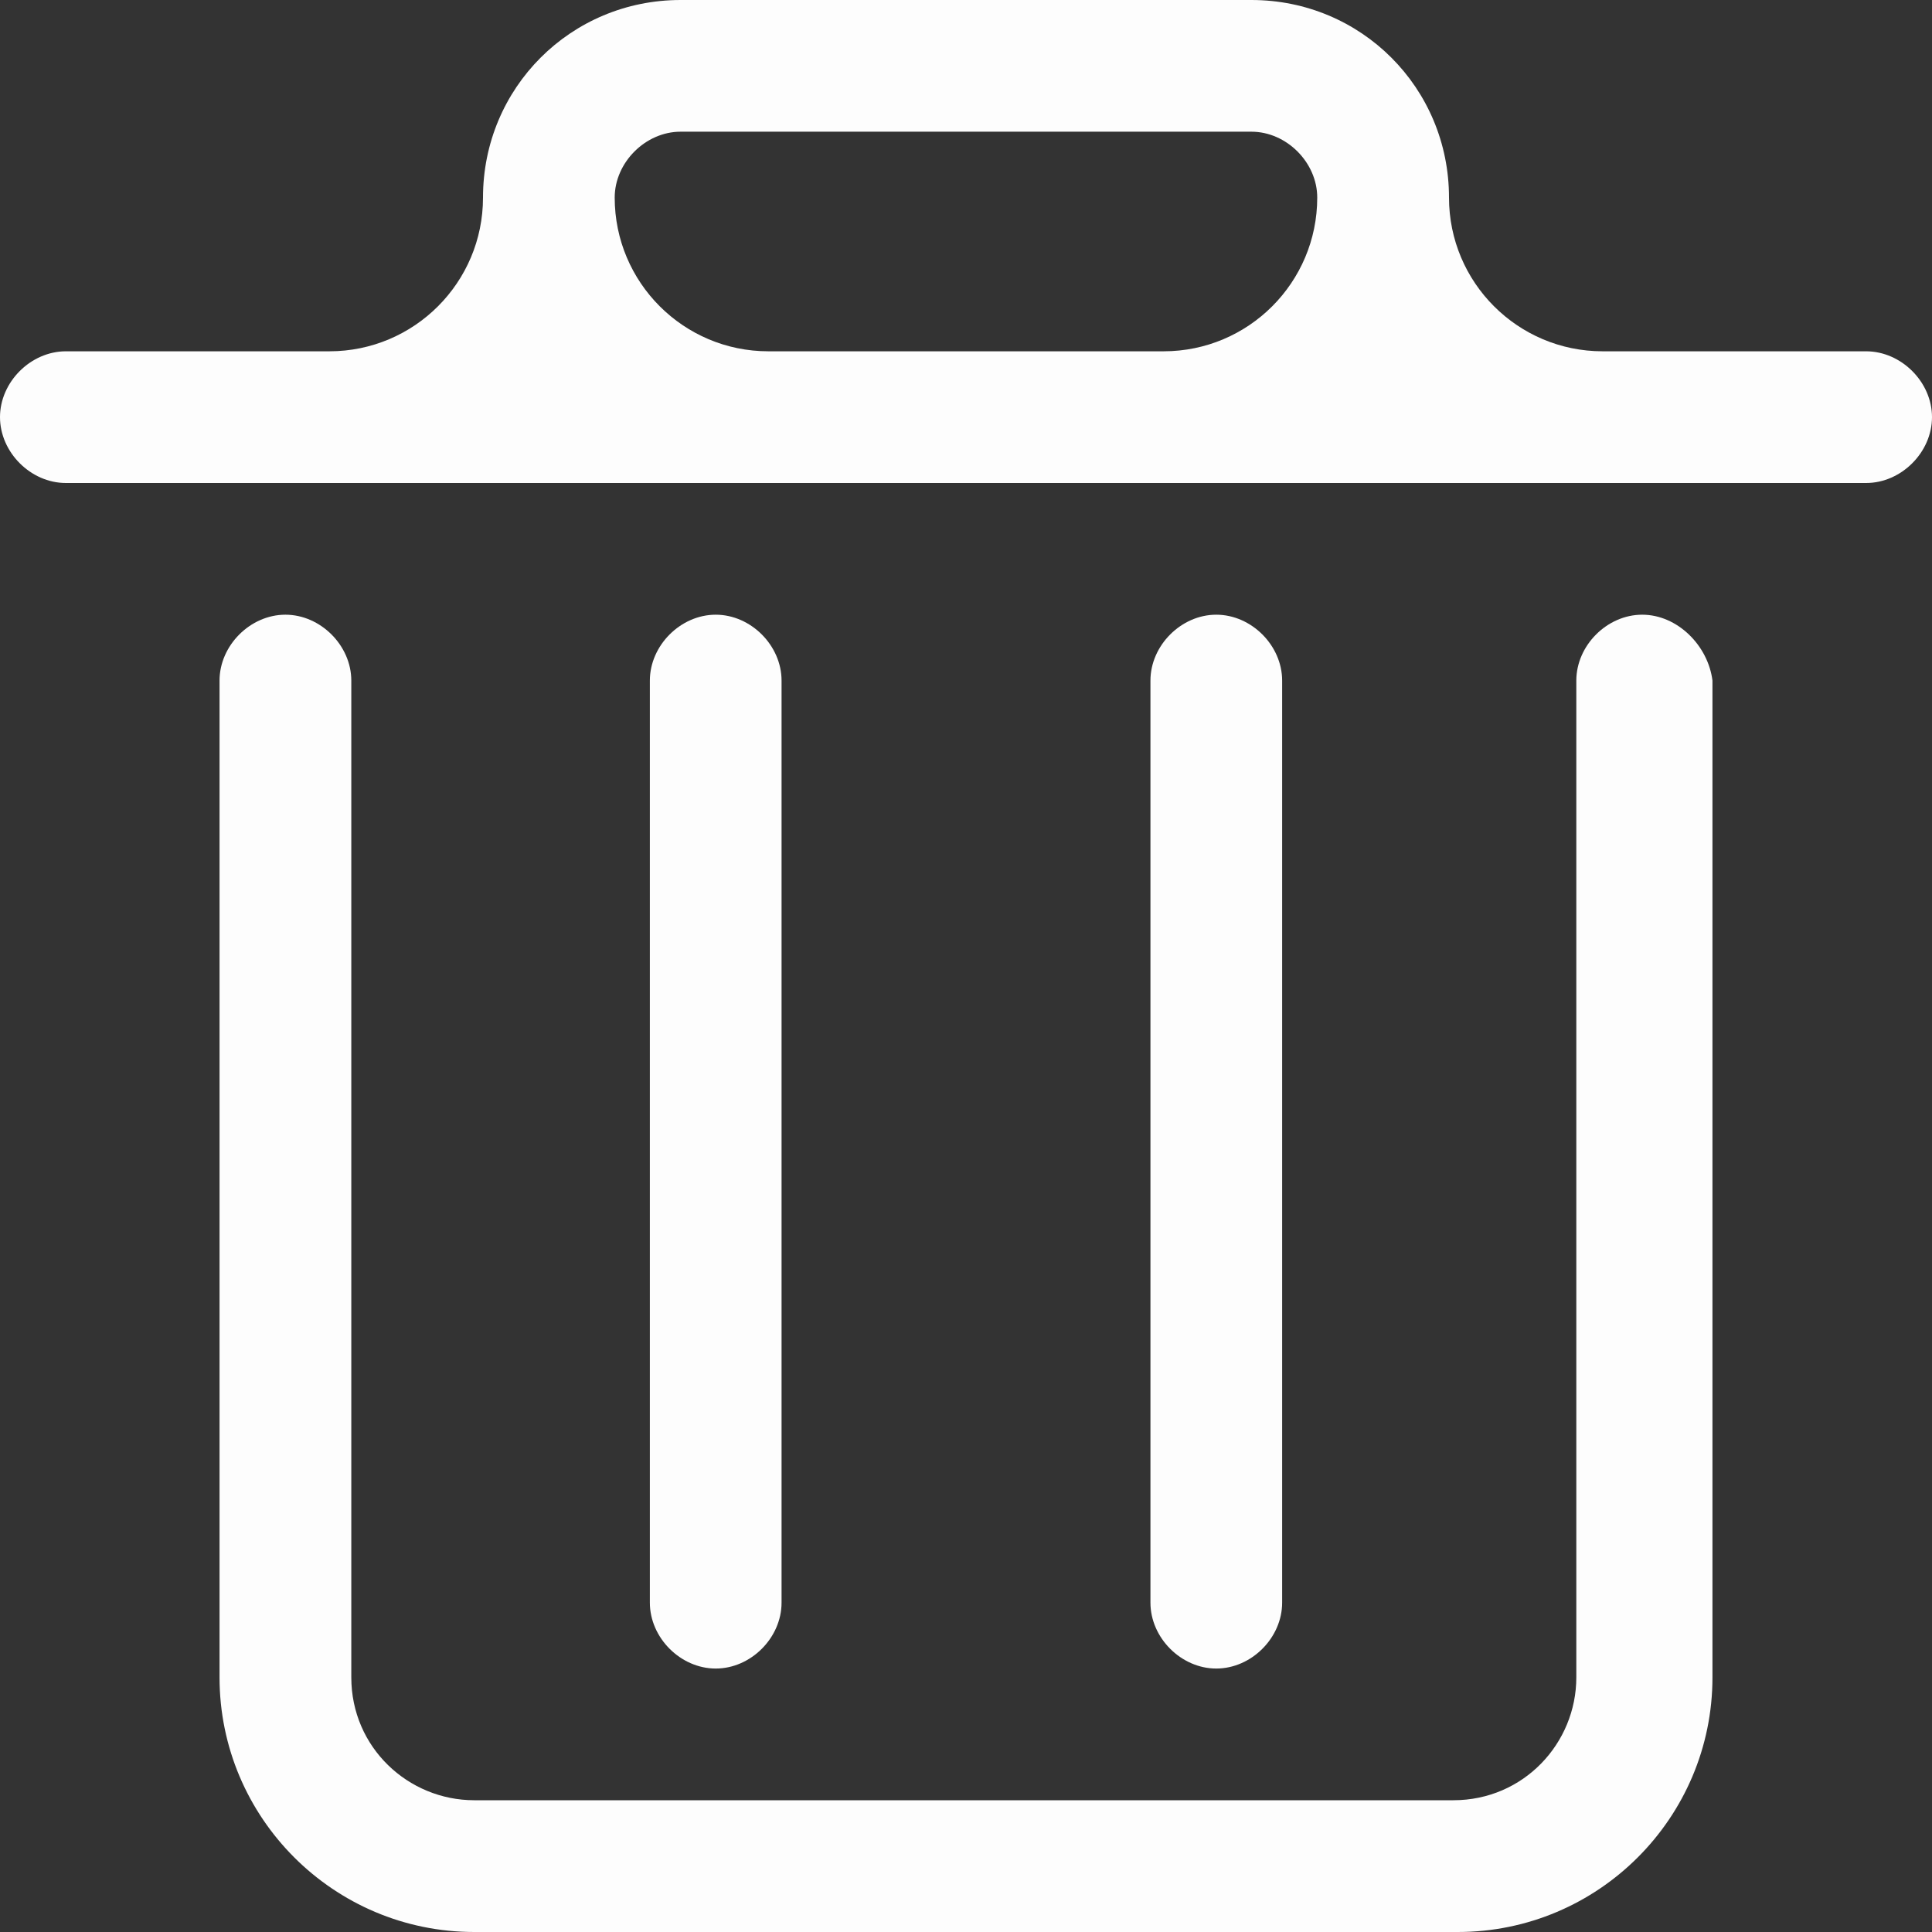 <svg width="30" height="30" viewBox="0 0 30 30" fill="none" xmlns="http://www.w3.org/2000/svg">
<rect x="0" y="0" width="30" height="30" fill="#333333" stroke="none"/>
<path d="M28.977 5.455H24.886C23.568 5.455 22.5 4.386 22.5 3.068C22.5 1.364 21.136 0 19.432 0H10.568C8.864 0 7.5 1.364 7.5 3.068C7.5 4.386 6.432 5.455 5.114 5.455H1.023C0.477 5.455 0 5.932 0 6.477C0 7.023 0.477 7.5 1.023 7.5H28.977C29.523 7.5 30 7.023 30 6.477C30 5.932 29.523 5.455 28.977 5.455ZM11.932 5.455C10.614 5.455 9.545 4.386 9.545 3.068C9.545 2.523 10.023 2.045 10.568 2.045H19.432C19.977 2.045 20.454 2.523 20.454 3.068C20.454 4.386 19.386 5.455 18.068 5.455H11.932ZM25.5 9.545C24.954 9.545 24.477 10.023 24.477 10.568V26.046C24.477 27.068 23.659 27.954 22.568 27.954H7.364C6.341 27.954 5.455 27.136 5.455 26.046V10.568C5.455 10.023 4.977 9.545 4.432 9.545C3.886 9.545 3.409 10.023 3.409 10.568V26.046C3.409 28.227 5.182 30 7.364 30H22.636C24.818 30 26.591 28.227 26.591 26.046V10.568C26.523 10.023 26.046 9.545 25.5 9.545Z" fill="#FDFDFD"/>
<path d="M12.136 24.886V10.568C12.136 10.023 11.659 9.545 11.114 9.545C10.568 9.545 10.091 10.023 10.091 10.568V24.886C10.091 25.432 10.568 25.909 11.114 25.909C11.659 25.909 12.136 25.432 12.136 24.886ZM19.909 24.886V10.568C19.909 10.023 19.432 9.545 18.886 9.545C18.341 9.545 17.864 10.023 17.864 10.568V24.886C17.864 25.432 18.341 25.909 18.886 25.909C19.432 25.909 19.909 25.432 19.909 24.886Z" fill="#FDFDFD"/>
</svg>
